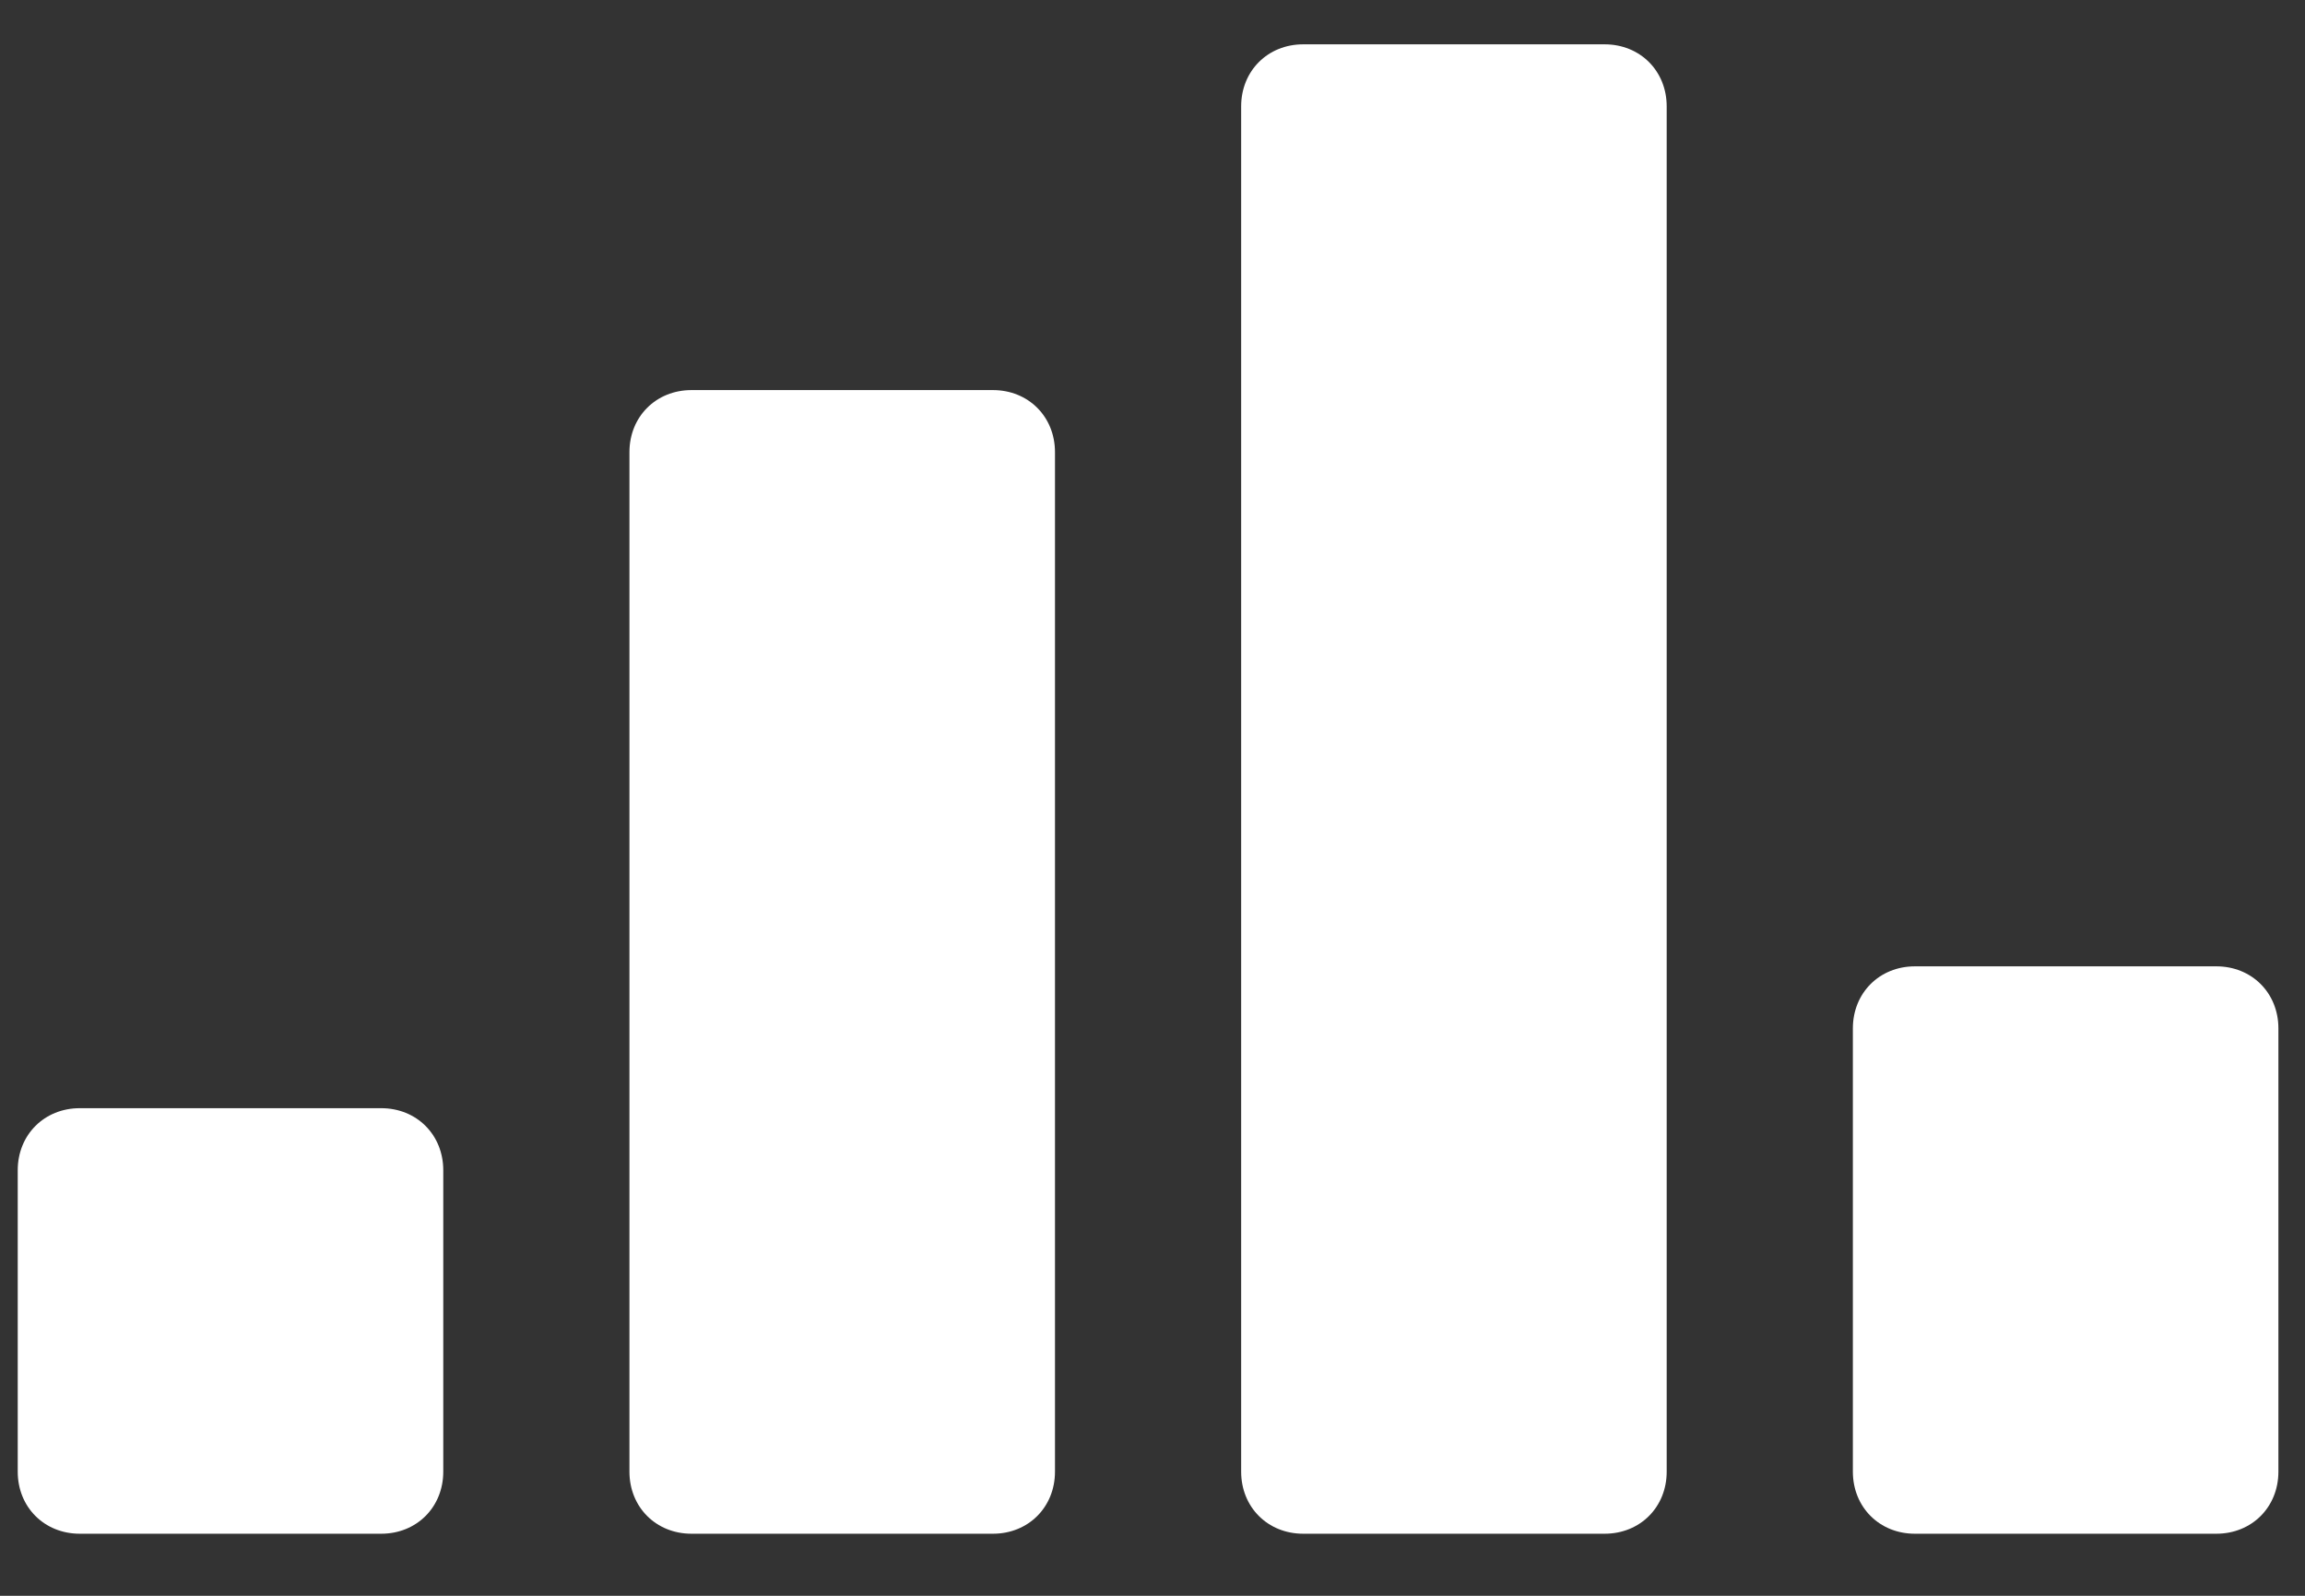 <svg width="26" height="18" viewBox="0 0 26 18" fill="none" xmlns="http://www.w3.org/2000/svg">
<rect x="0" y="0" width="26" height="18" fill="#333333" stroke="none"/>
<path d="M4.3 17.3H0.9C0.5 17.3 0.2 17 0.2 16.6V13.2C0.2 12.8 0.5 12.5 0.9 12.5H4.3C4.7 12.5 5 12.8 5 13.2V16.6C5 17 4.7 17.3 4.3 17.3Z" fill="white"/>
<path d="M11.2 17.3H7.8C7.4 17.3 7.1 17 7.1 16.6V5.1C7.1 4.7 7.4 4.4 7.8 4.4H11.2C11.6 4.4 11.9 4.7 11.9 5.1V16.6C11.9 17 11.6 17.3 11.2 17.3Z" fill="white"/>
<path d="M18.1 17.3H14.7C14.3 17.3 14 17 14 16.6V1.2C14 0.8 14.3 0.5 14.7 0.5H18.1C18.5 0.5 18.8 0.8 18.8 1.2V16.6C18.8 17 18.5 17.3 18.1 17.3Z" fill="white"/>
<path d="M25 17.3H21.6C21.2 17.3 20.9 17 20.9 16.6V11.6C20.9 11.2 21.2 10.9 21.6 10.9H25C25.4 10.9 25.7 11.2 25.7 11.6V16.6C25.7 17 25.4 17.3 25 17.3Z" fill="white"/>
</svg>
